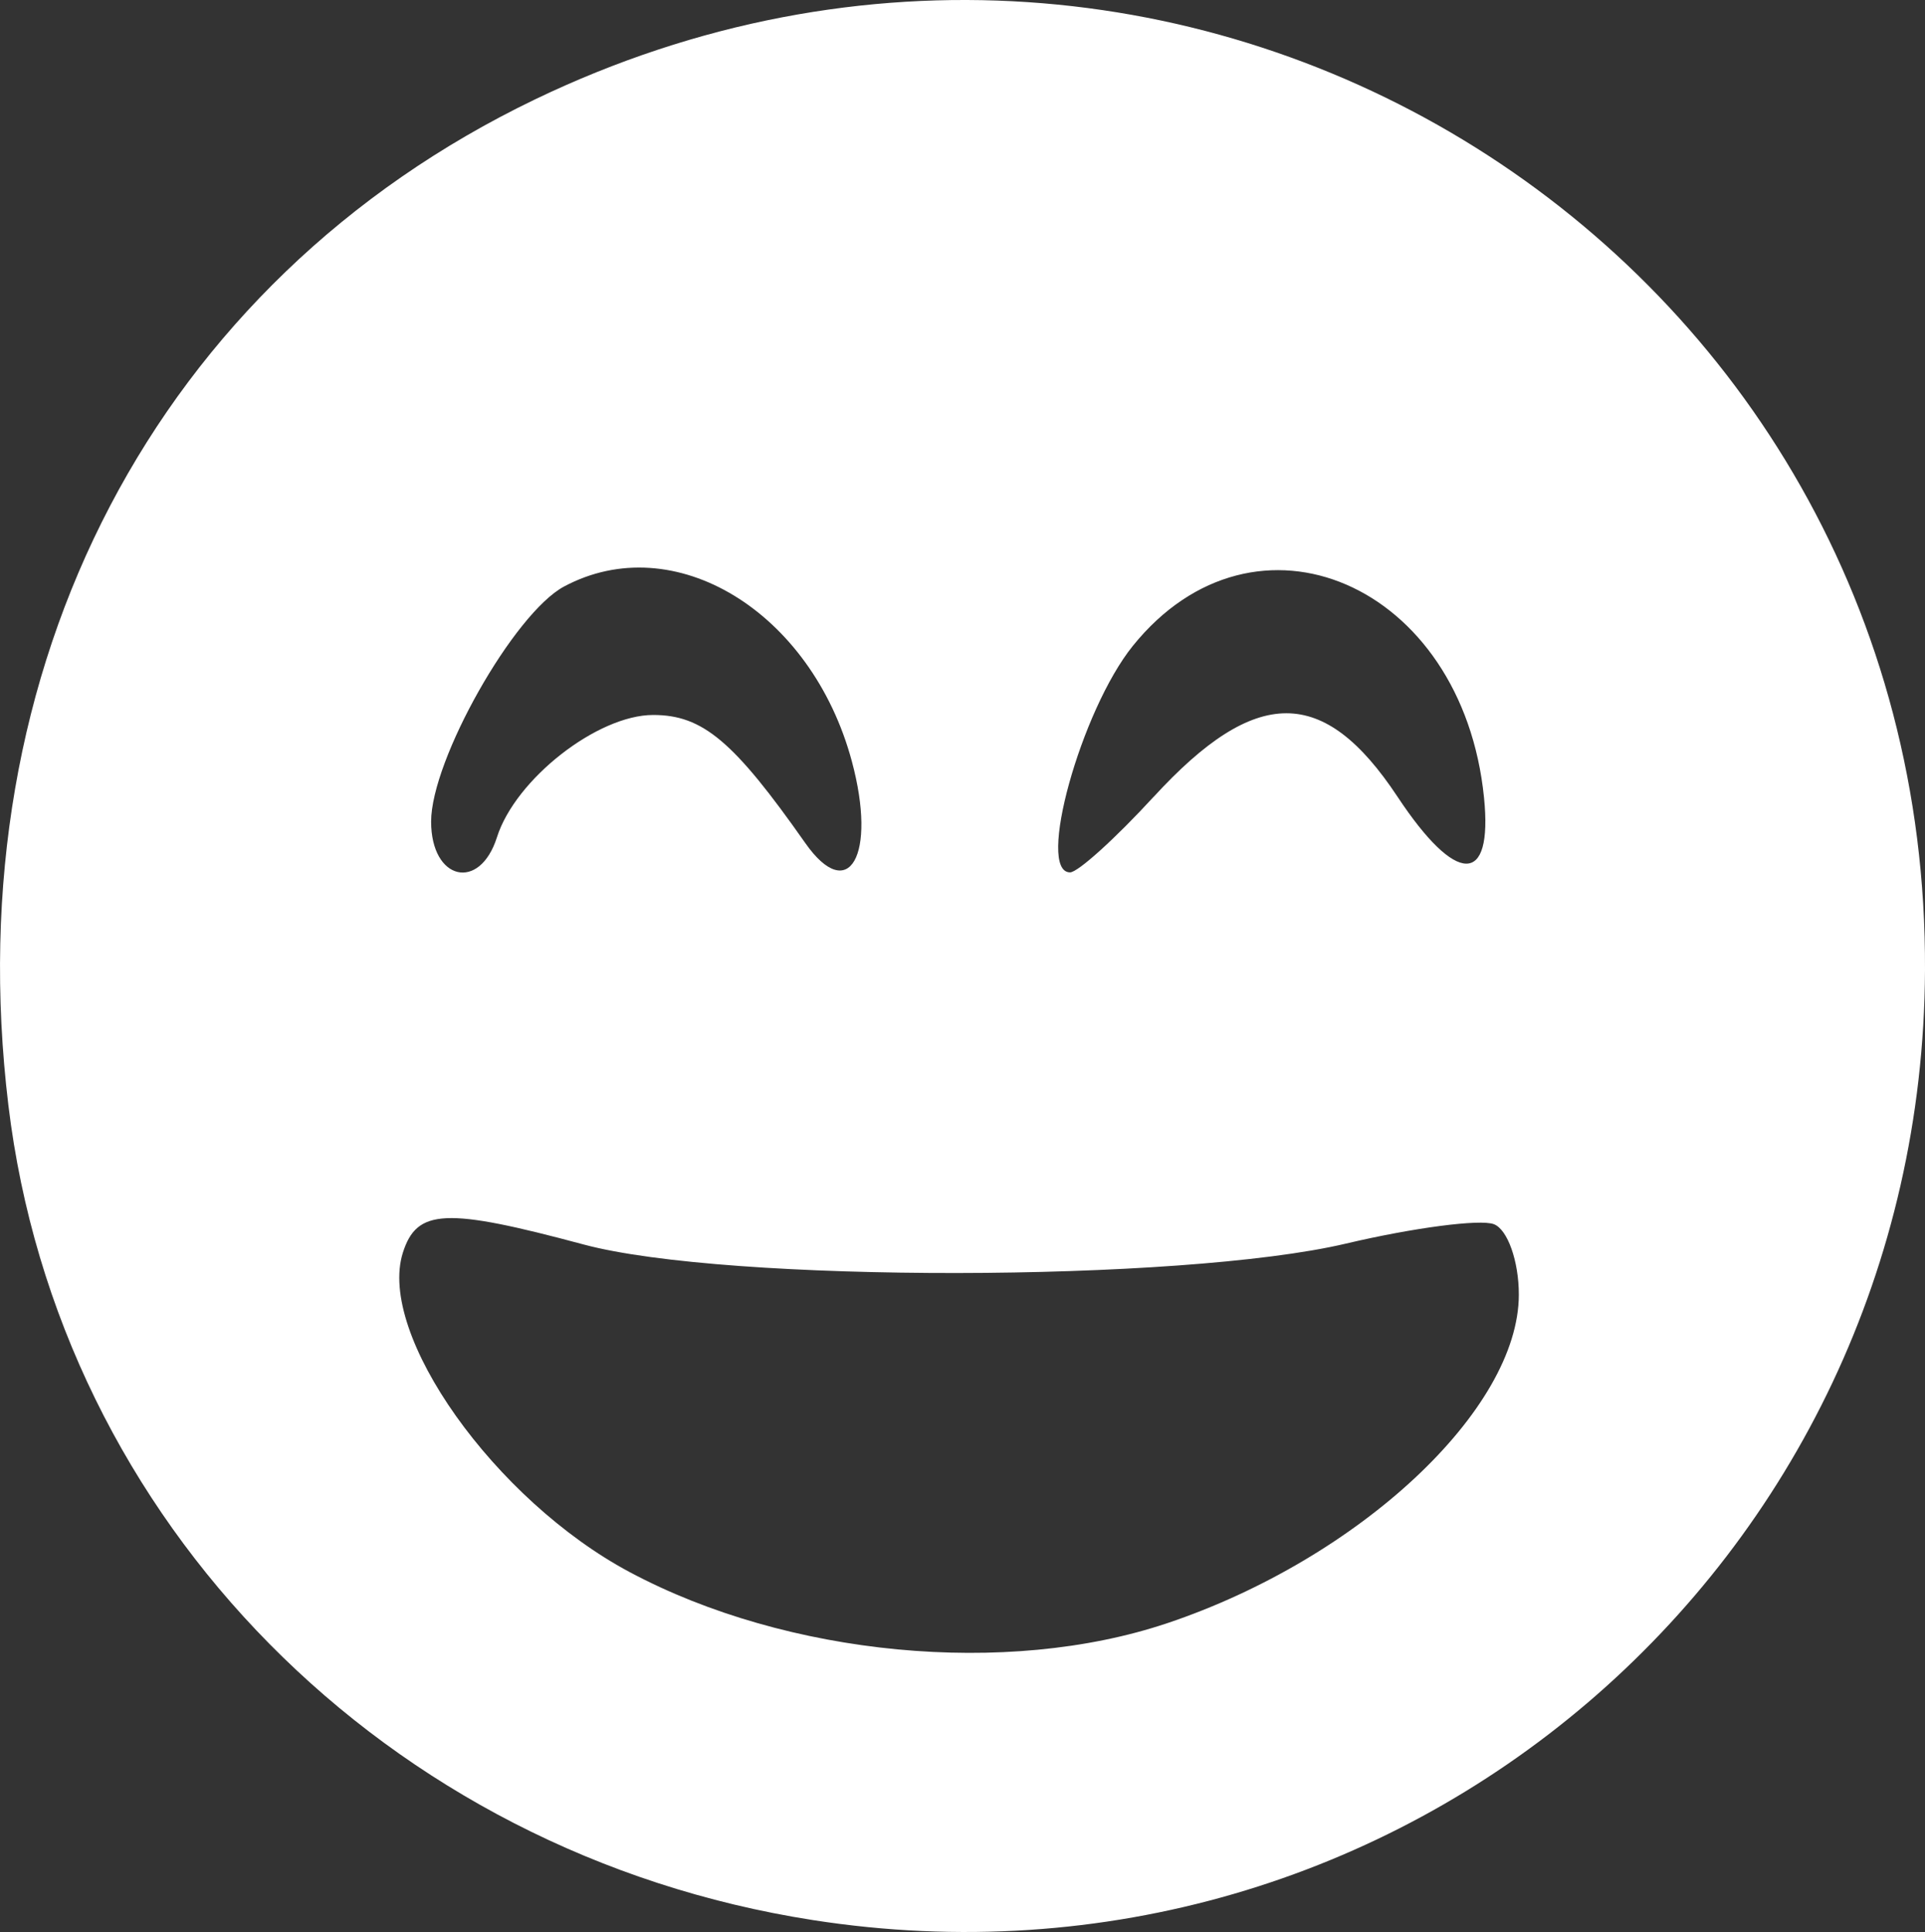<?xml version="1.0" encoding="UTF-8" standalone="no"?>
<!-- Created with Inkscape (http://www.inkscape.org/) -->

<svg
   width="25mm"
   height="25.09mm"
   viewBox="0 0 25 25.09"
   version="1.1"
   id="svg1"
   xml:space="preserve"
   xmlns:inkscape="http://www.inkscape.org/namespaces/inkscape"
   xmlns:sodipodi="http://sodipodi.sourceforge.net/DTD/sodipodi-0.dtd"
   xmlns="http://www.w3.org/2000/svg"
   xmlns:svg="http://www.w3.org/2000/svg"><rect x="0" y="0" width="25" height="25.09" fill="#333333" stroke="none"/><sodipodi:namedview
     id="namedview1"
     pagecolor="#ffffff"
     bordercolor="#666666"
     borderopacity="1.0"
     inkscape:showpageshadow="2"
     inkscape:pageopacity="0.0"
     inkscape:pagecheckerboard="0"
     inkscape:deskcolor="#d1d1d1"
     inkscape:document-units="mm" /><defs
     id="defs1" /><g
     inkscape:label="Layer 1"
     inkscape:groupmode="layer"
     id="layer1"
     transform="translate(-56.094,-108.827)"><path
       style="fill:#ffffff;stroke-width:1"
       d="m 66.649,133.762 c -5.54,-0.865 -9.793,-5.172 -10.446,-10.581 -0.689,-5.7 1.93,-10.701 6.839,-13.063 8.461,-4.069 18.096,1.966 18.052,11.308 -0.036,7.727 -6.826,13.525 -14.445,12.336 z m 4.603,-3.855 c 2.496,-0.838 4.567,-2.774 4.567,-4.268 0,-0.434 -0.146,-0.846 -0.324,-0.914 -0.178,-0.068 -1.043,0.045 -1.921,0.252 -2.138,0.504 -8.039,0.511 -9.899,0.012 -1.796,-0.482 -2.167,-0.465 -2.349,0.106 -0.336,1.06 1.194,3.214 2.947,4.149 2.045,1.091 4.898,1.362 6.978,0.663 z m -8.704,-10.207 c 0.239,-0.754 1.305,-1.588 2.029,-1.588 0.643,0 1.046,0.34 1.975,1.663 0.565,0.805 0.934,0.16 0.605,-1.061 -0.525,-1.95 -2.31,-3.034 -3.738,-2.27 -0.65,0.348 -1.726,2.251 -1.726,3.053 0,0.763 0.63,0.912 0.855,0.203 z m 8.529,-0.525 c 1.327,-1.446 2.21,-1.447 3.166,-0.002 0.764,1.155 1.24,1.16 1.124,0.013 -0.279,-2.779 -2.971,-3.943 -4.561,-1.971 -0.675,0.837 -1.258,2.941 -0.815,2.941 0.102,0 0.59,-0.442 1.086,-0.982 z"
       id="path10" /></g></svg>
